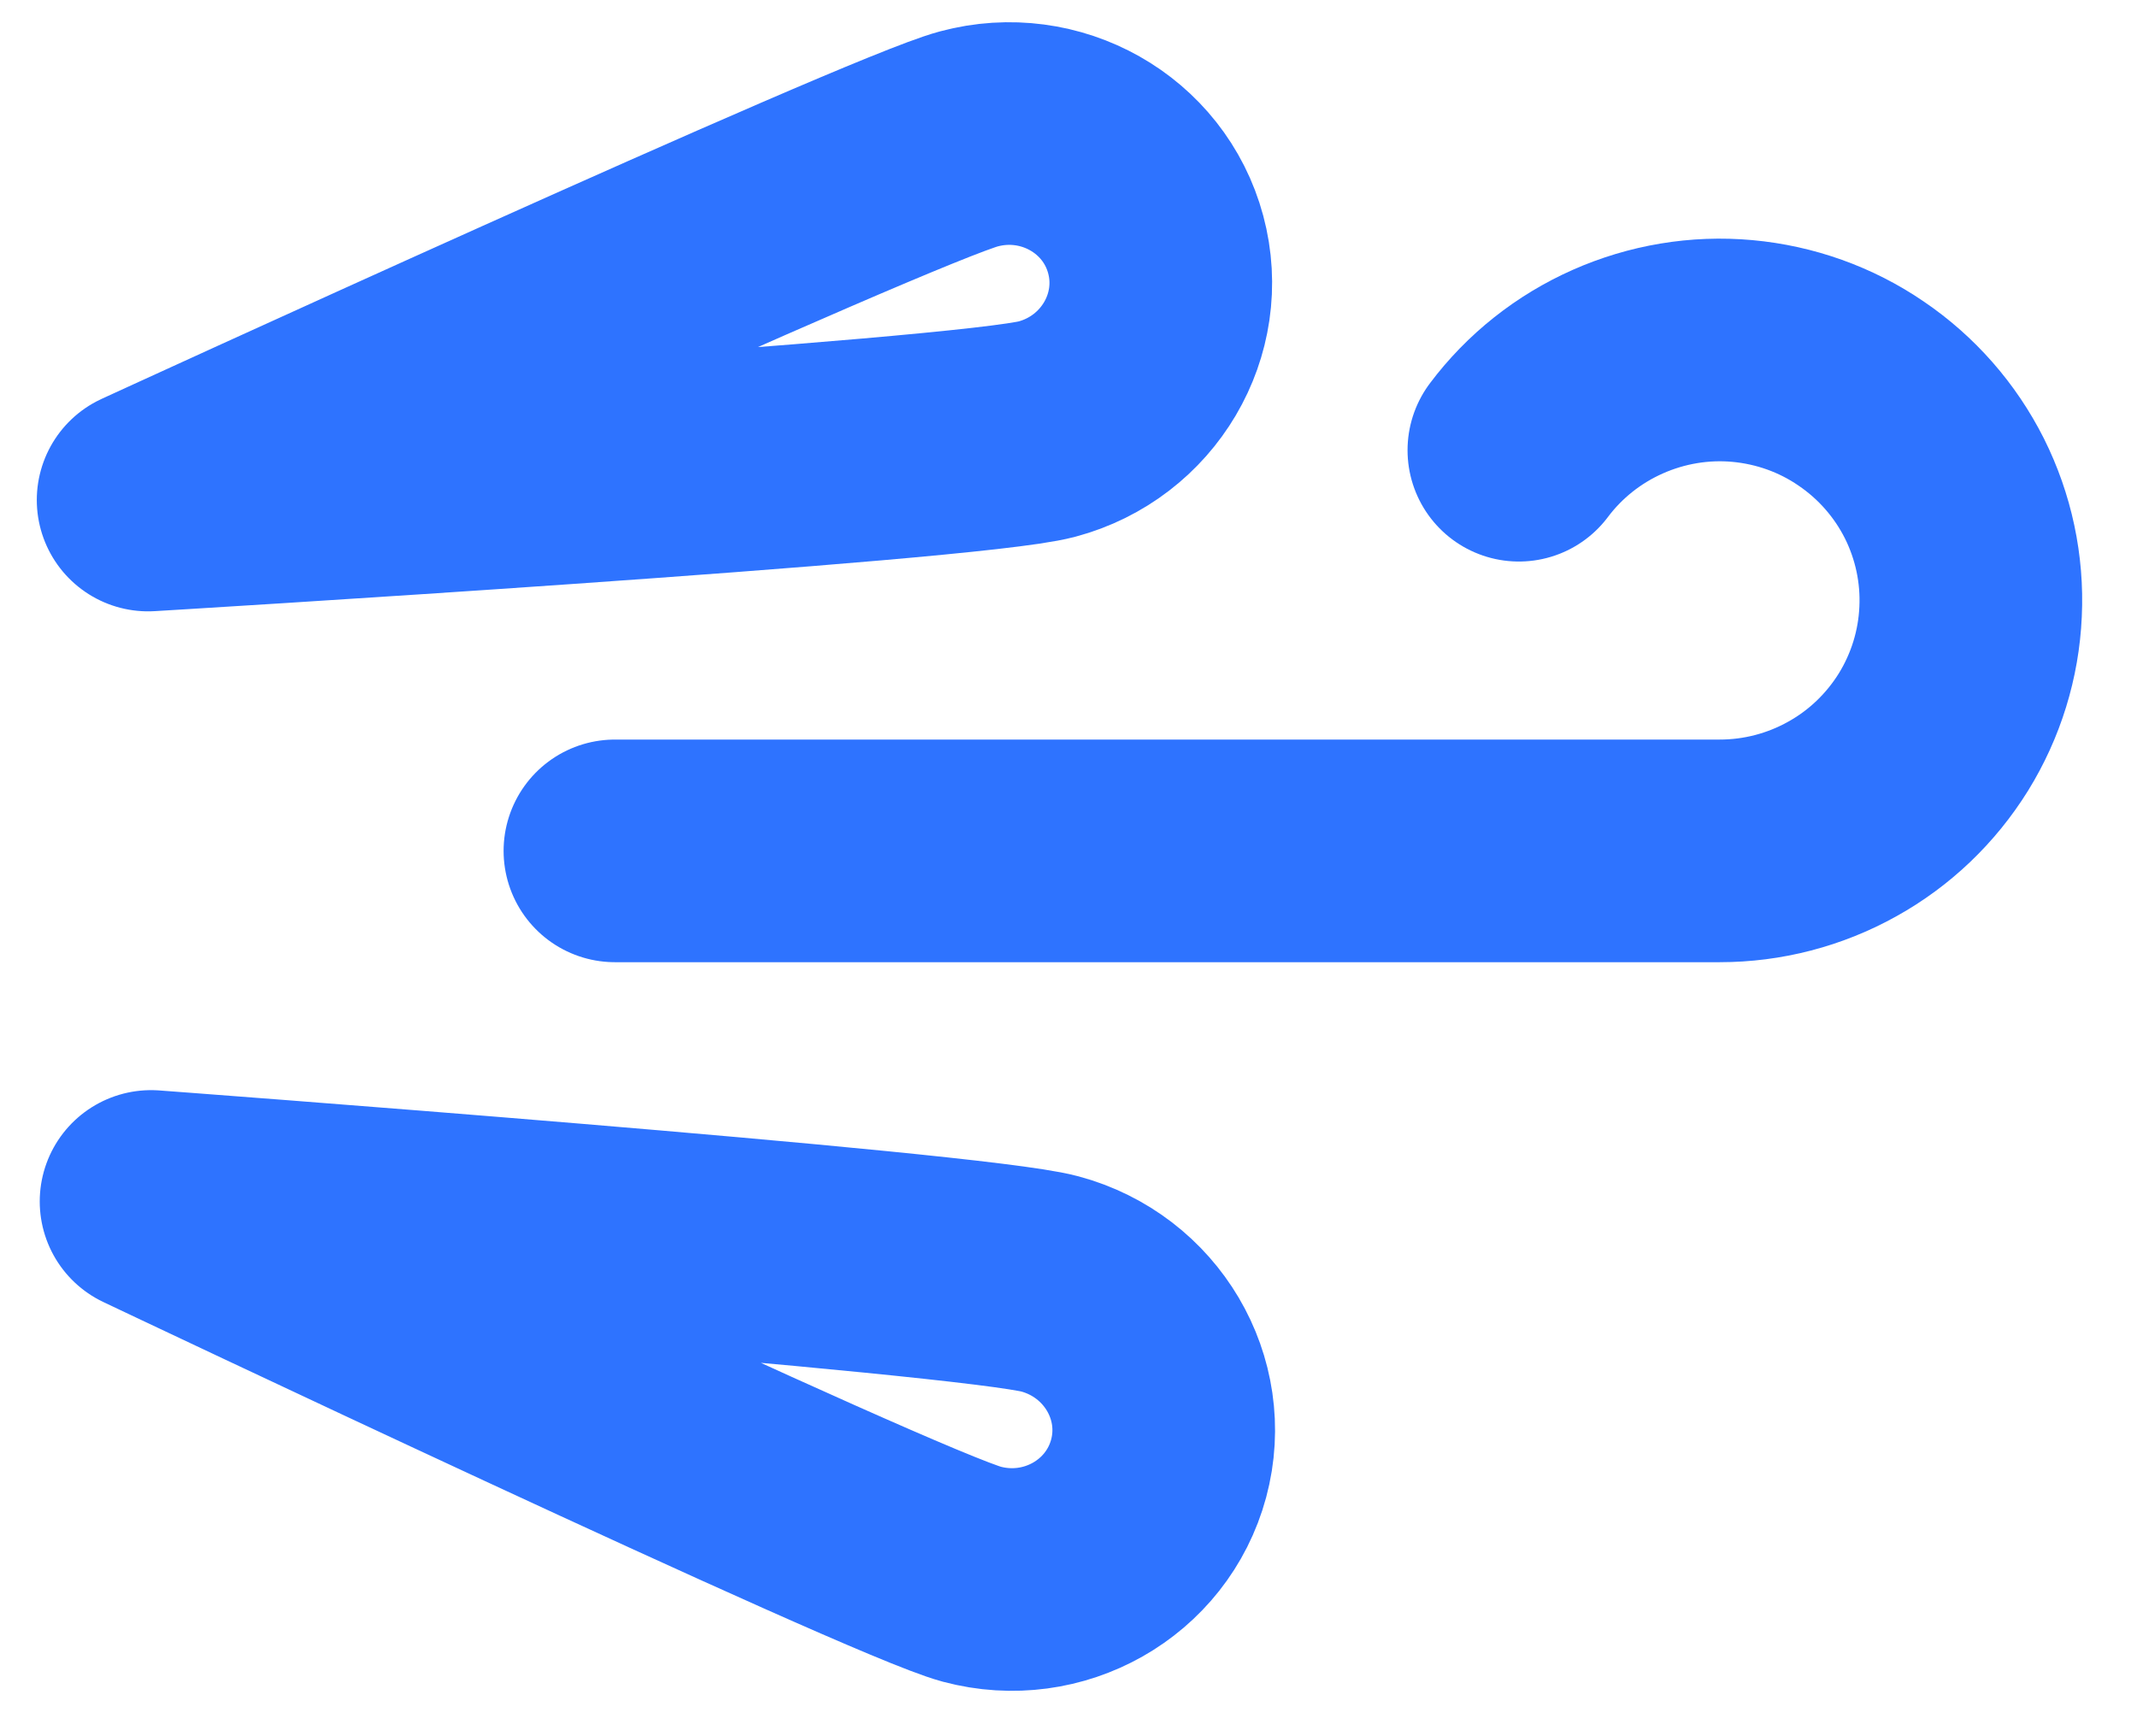 <svg width="16" height="13" viewBox="0 0 16 13" fill="none" xmlns="http://www.w3.org/2000/svg">
<path d="M7.254 1.04C7.865 0.876 8.492 1.23 8.653 1.831C8.814 2.431 8.449 3.05 7.838 3.213C7.227 3.377 1.109 3.744 1.109 3.744C1.109 3.744 6.643 1.203 7.254 1.04ZM7.276 11.787C7.887 11.95 8.513 11.596 8.675 10.995C8.836 10.395 8.471 9.777 7.859 9.613C7.248 9.45 1.131 8.996 1.131 8.996C1.131 8.996 6.665 11.623 7.276 11.787Z" stroke="#2E73FF" stroke-width="1.667" stroke-linejoin="round"/>
<path d="M11.372 3.371C11.564 3.115 11.819 2.913 12.112 2.783C12.405 2.653 12.726 2.599 13.045 2.628C13.364 2.657 13.671 2.766 13.935 2.947C14.2 3.127 14.414 3.371 14.558 3.657C14.701 3.943 14.769 4.261 14.754 4.58C14.74 4.899 14.644 5.209 14.476 5.481C14.307 5.753 14.072 5.978 13.792 6.133C13.512 6.289 13.197 6.371 12.876 6.371H4.604" stroke="#2E73FF" stroke-width="1.667" stroke-linecap="round"/>
</svg>
